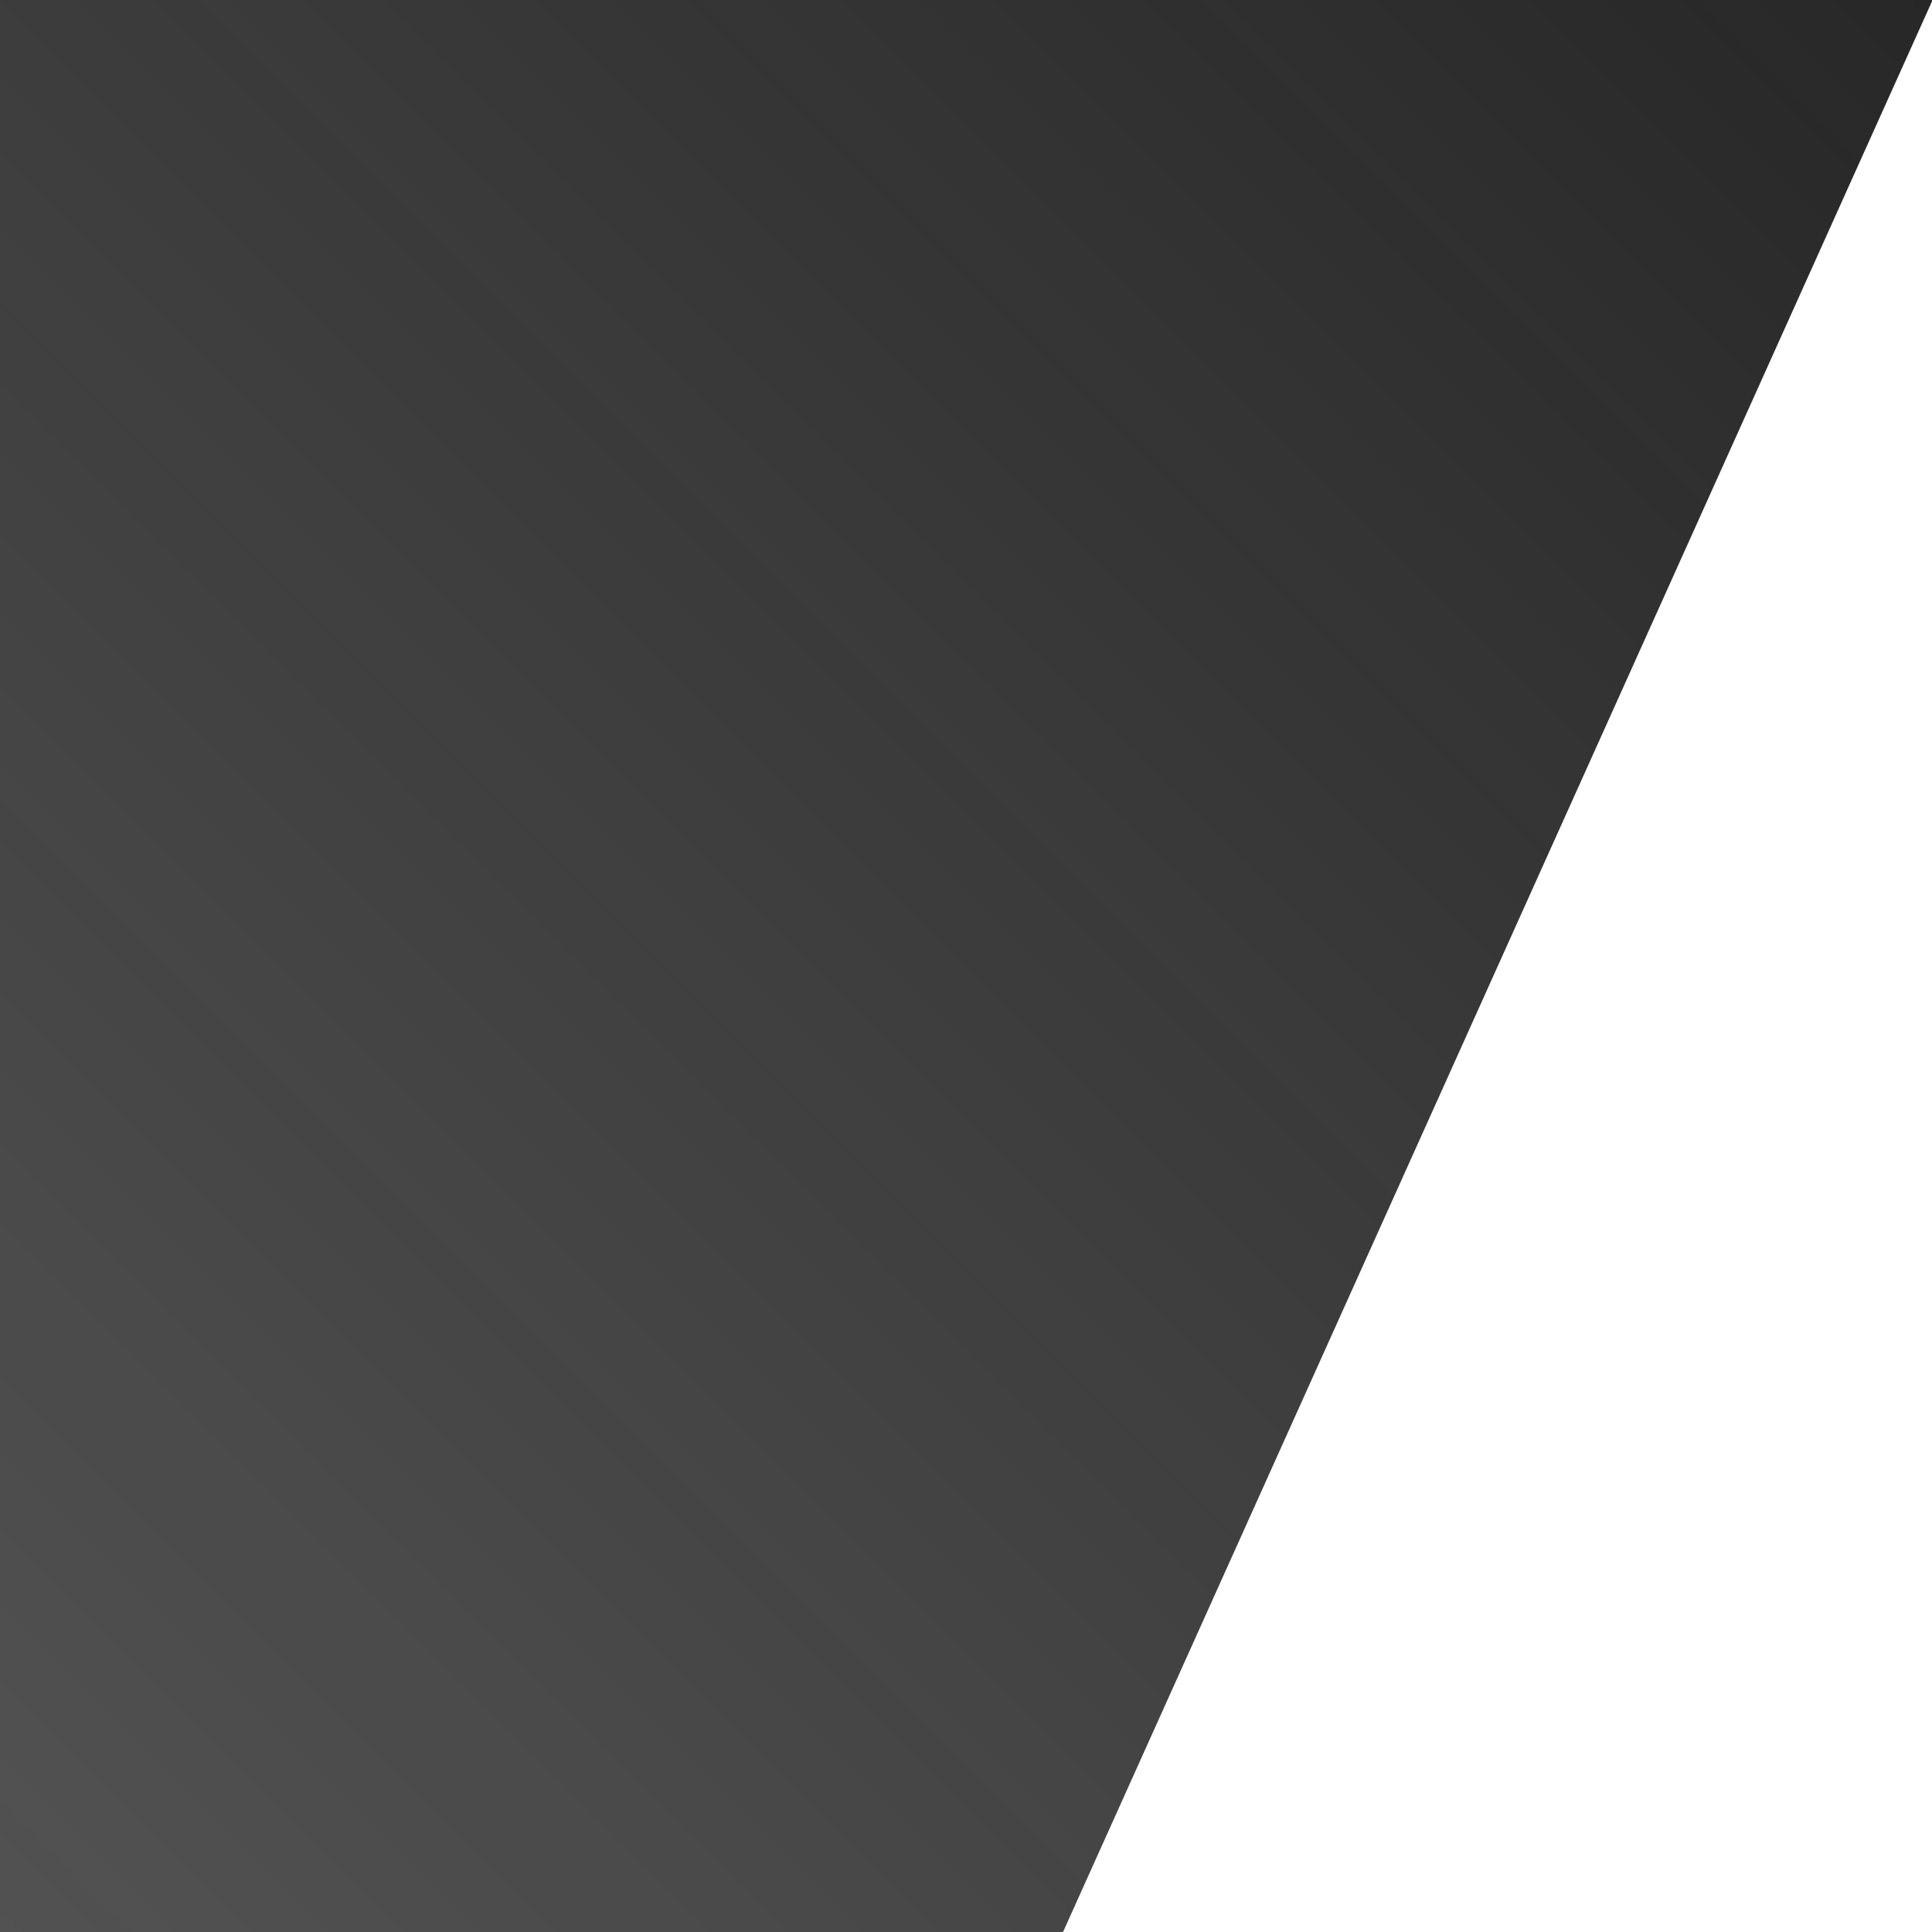 <svg xmlns="http://www.w3.org/2000/svg" xmlns:xlink="http://www.w3.org/1999/xlink" width="899" height="899.001" viewBox="0 0 899 899.001">
  <defs>
    <linearGradient id="linear-gradient" x1="1" x2="0" y2="1" gradientUnits="objectBoundingBox">
      <stop offset="0" stop-color="#272727"/>
      <stop offset="1" stop-color="#272727" stop-opacity="0.8"/>
    </linearGradient>
  </defs>
  <path id="Subtraction_1" data-name="Subtraction 1" d="M-6660.848,899.5H-7155.5V.5h899v.614L-6660.848,899.5Z" transform="translate(7155.5 -0.499)" fill="url(#linear-gradient)"/>
</svg>

